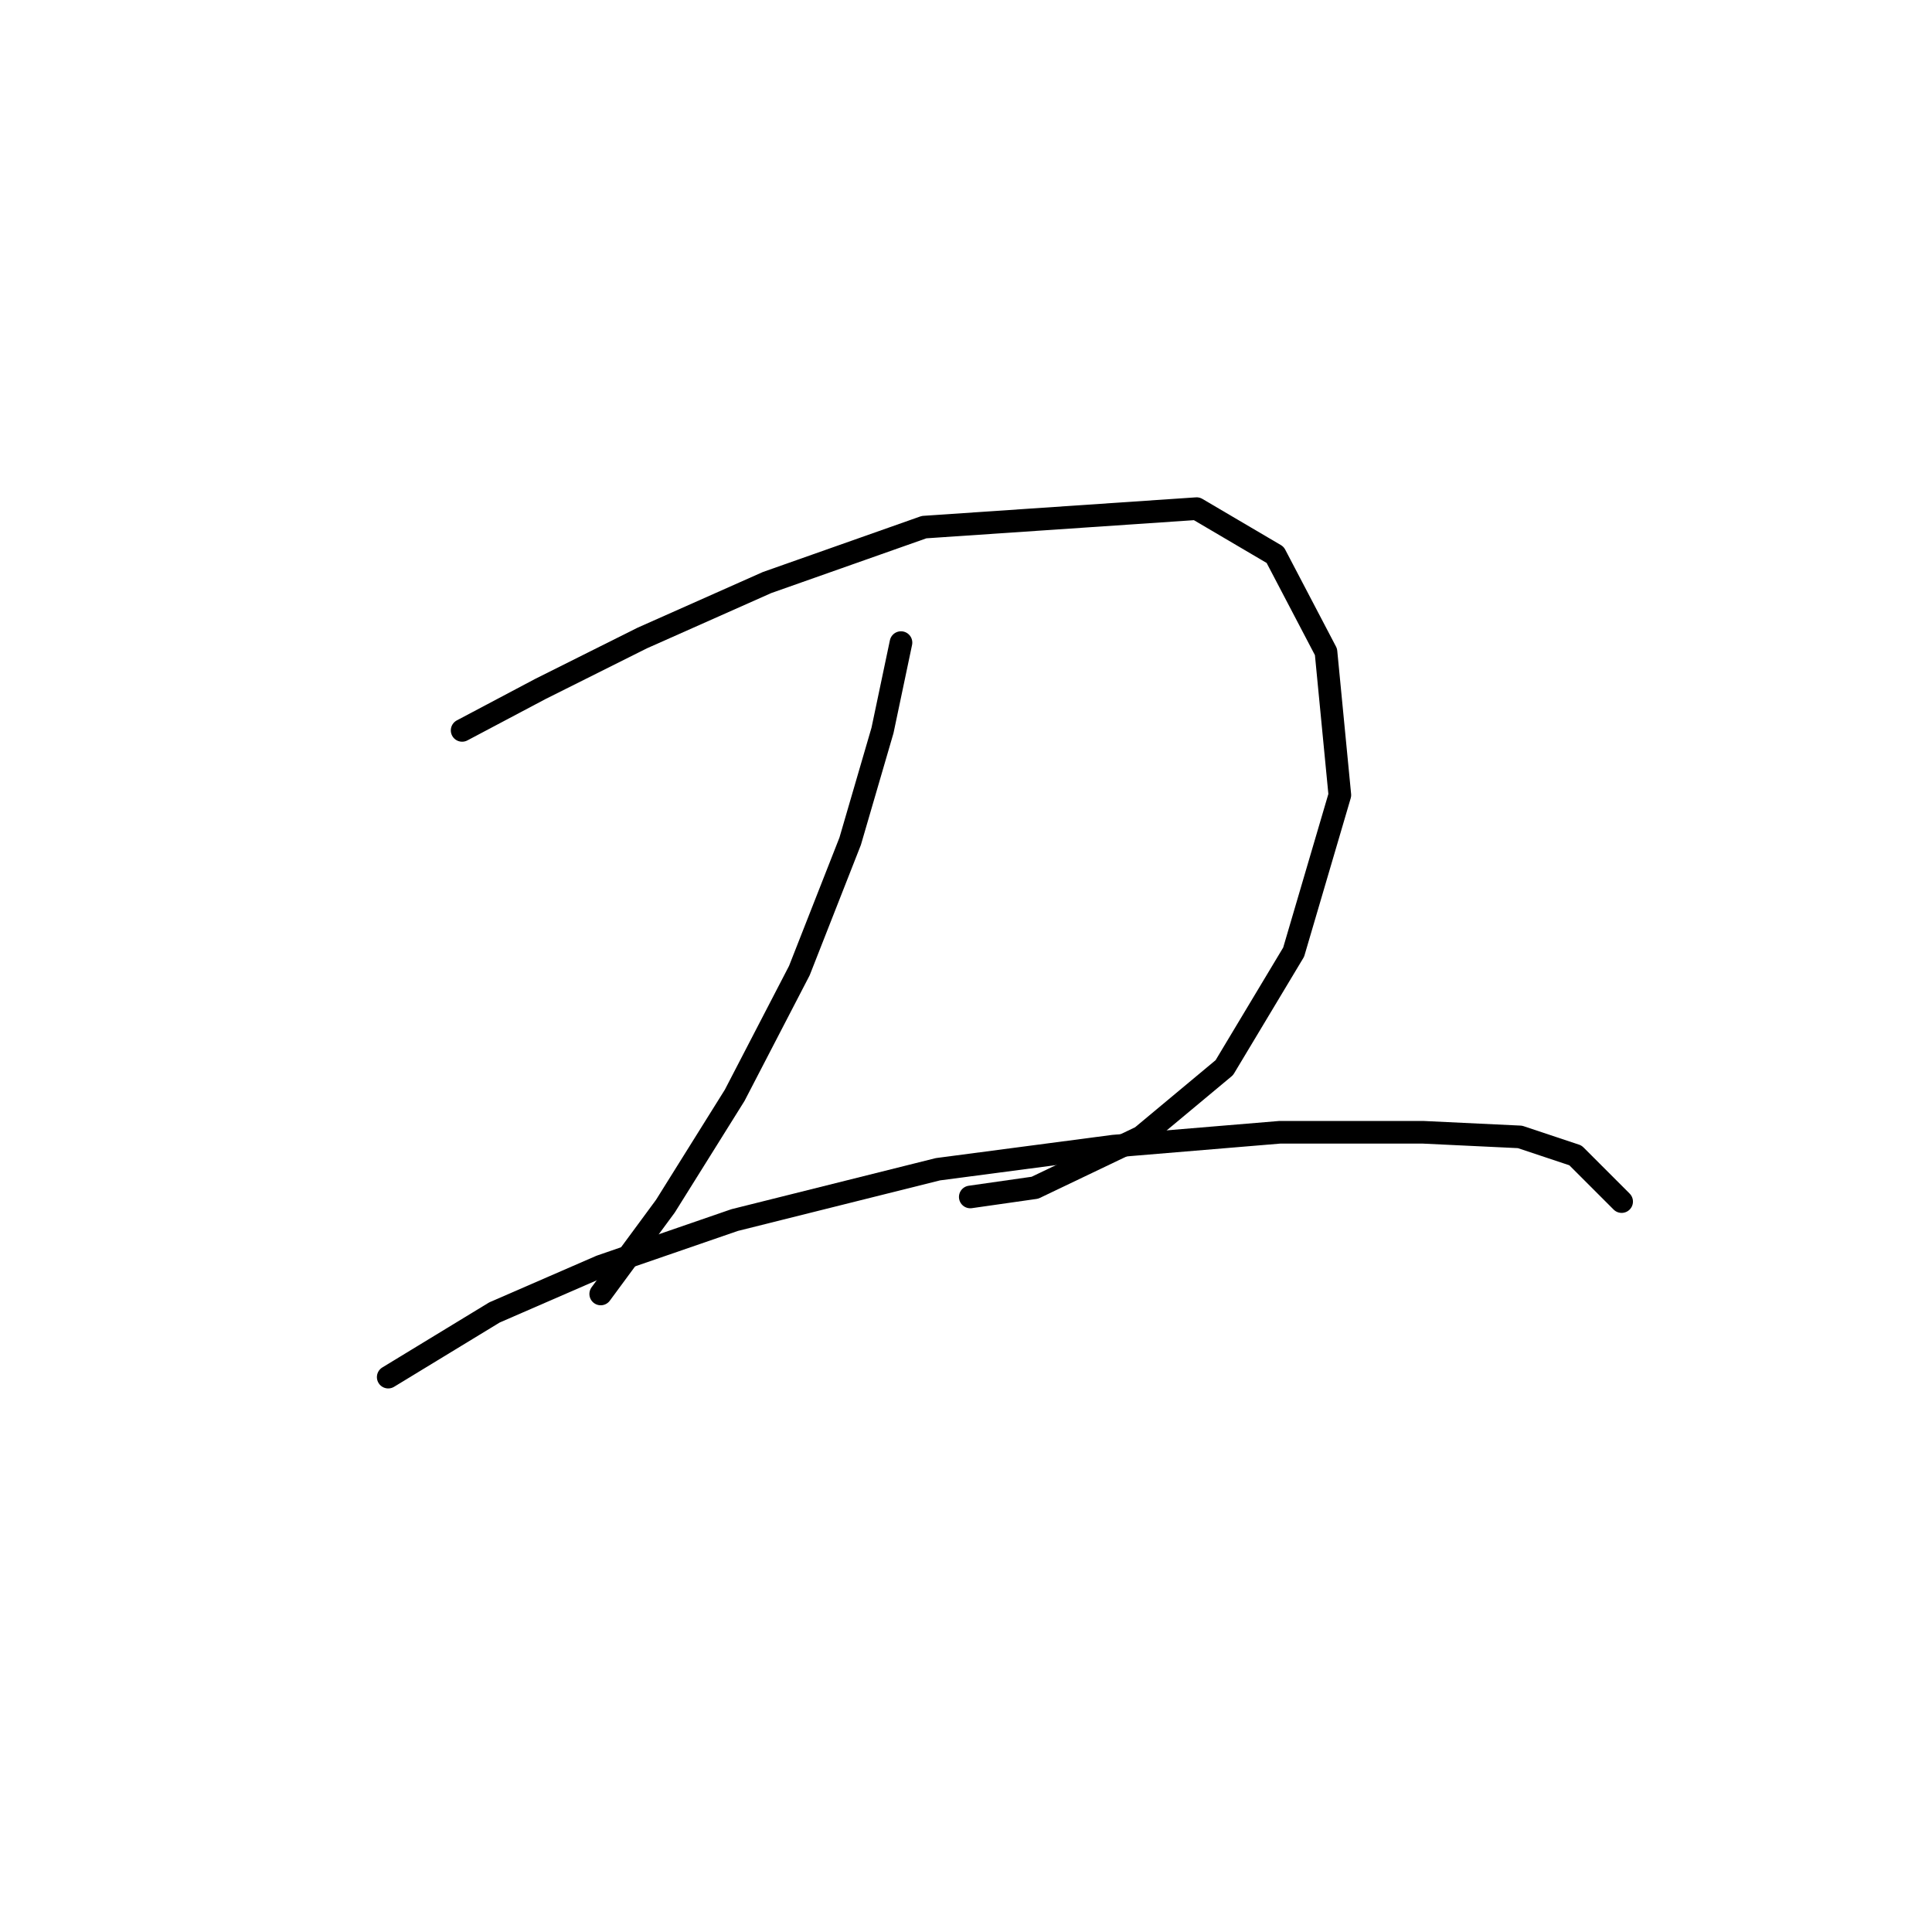 <?xml version="1.0" standalone="no"?>
    <svg width="256" height="256" xmlns="http://www.w3.org/2000/svg" version="1.1">
    <polyline stroke="black" stroke-width="3" stroke-linecap="round" fill="transparent" stroke-linejoin="round" points="61.235 96.78 71.64 91.271 85.107 84.537 101.634 77.192 122.446 69.847 158.561 67.398 168.966 73.519 175.7 86.374 177.536 105.349 171.415 126.161 162.233 141.464 151.215 150.646 137.137 157.379 128.567 158.603 128.567 158.603 " />
        <polyline stroke="black" stroke-width="3" stroke-linecap="round" fill="transparent" stroke-linejoin="round" points="119.385 85.149 116.937 96.78 112.652 111.47 105.919 128.61 97.349 145.137 88.168 159.827 79.598 171.457 79.598 171.457 " />
        <polyline stroke="black" stroke-width="3" stroke-linecap="round" fill="transparent" stroke-linejoin="round" points="51.441 182.475 65.519 173.906 79.598 167.785 97.349 161.664 124.282 154.93 147.543 151.87 169.579 150.033 188.554 150.033 201.408 150.646 208.754 153.094 214.875 159.215 214.875 159.215 " />
        </svg>